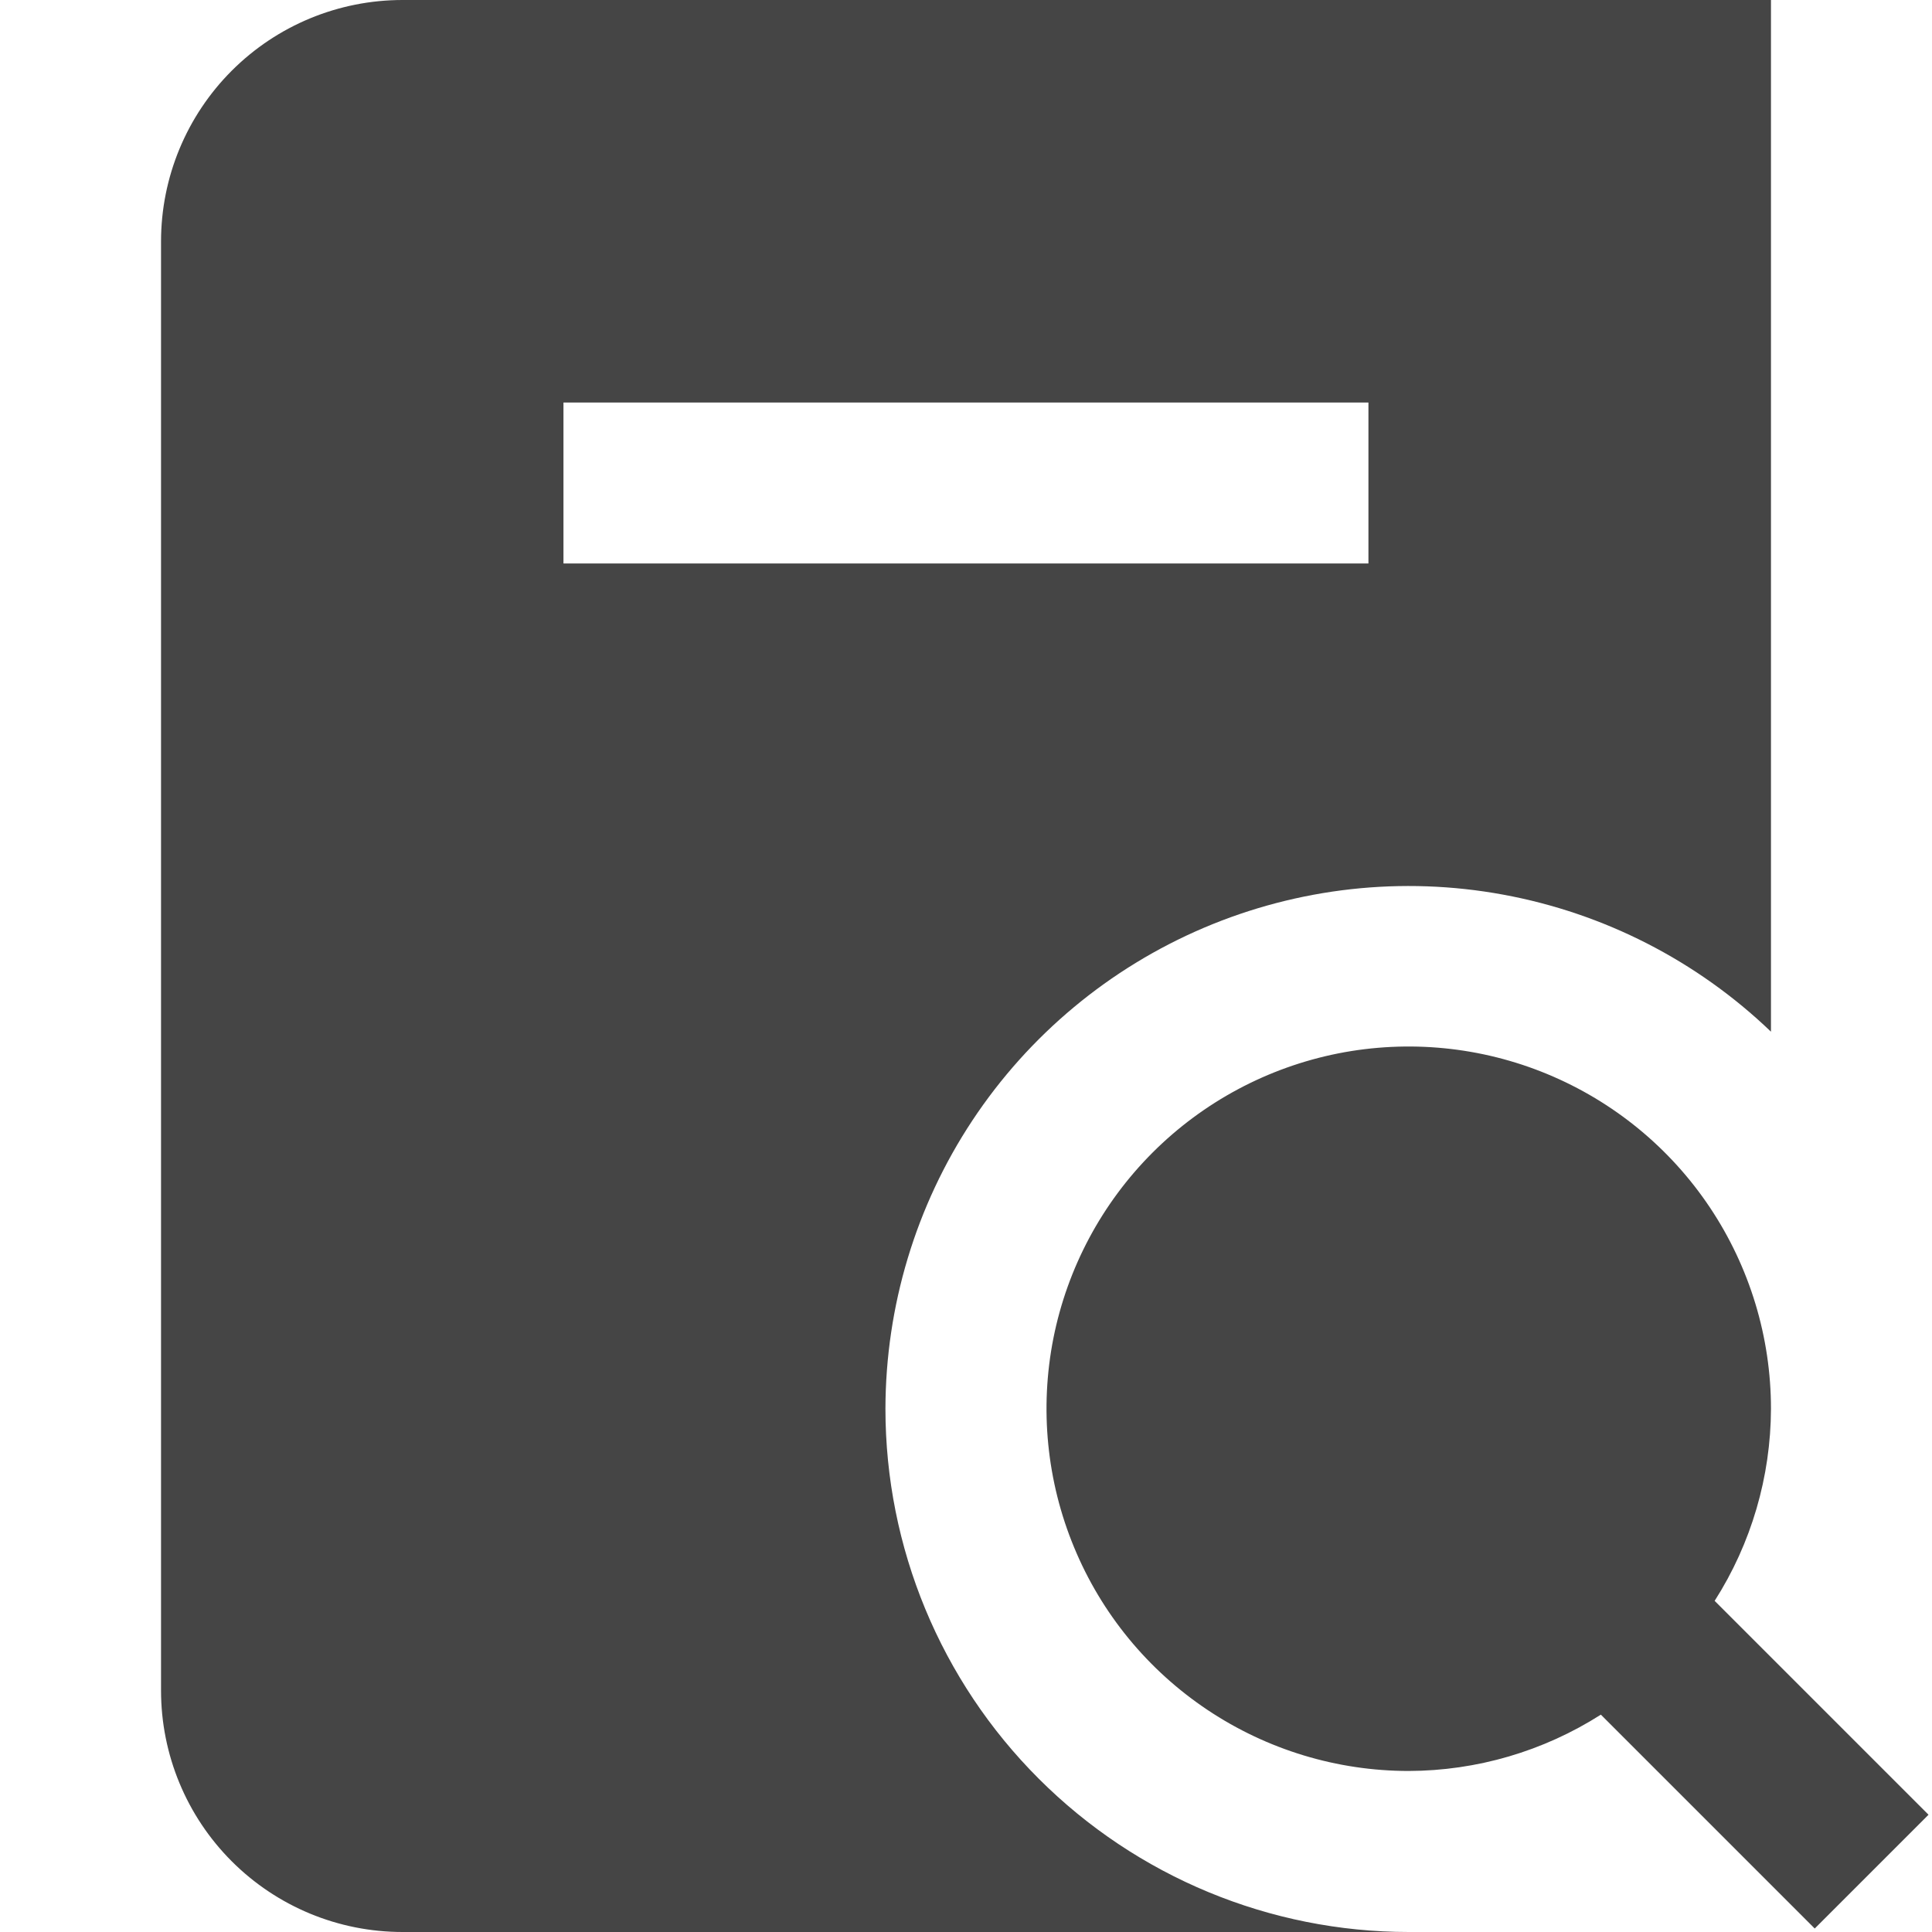 <svg width="20" height="20" viewBox="0 0 20 20" fill="none" xmlns="http://www.w3.org/2000/svg">
<path d="M9.166 14.583C9.168 13.522 9.48 12.484 10.066 11.599C10.652 10.714 11.485 10.021 12.461 9.605C13.438 9.189 14.515 9.069 15.559 9.261C16.602 9.452 17.567 9.945 18.333 10.68V0H4.167C3.503 0 2.868 0.263 2.399 0.732C1.93 1.201 1.667 1.837 1.667 2.5V17.5C1.667 18.163 1.93 18.799 2.399 19.268C2.868 19.737 3.503 20 4.167 20H14.583C13.147 20 11.769 19.429 10.753 18.413C9.737 17.398 9.166 16.02 9.166 14.583ZM5.833 4.167H14.166V5.833H5.833V4.167ZM18.786 19.964L16.572 17.75C15.977 18.129 15.288 18.331 14.583 18.333C13.841 18.333 13.117 18.113 12.5 17.701C11.883 17.289 11.402 16.704 11.119 16.018C10.835 15.333 10.761 14.579 10.905 13.852C11.05 13.124 11.407 12.456 11.931 11.932C12.456 11.407 13.124 11.05 13.852 10.905C14.579 10.761 15.333 10.835 16.018 11.119C16.703 11.403 17.289 11.883 17.701 12.5C18.113 13.117 18.333 13.842 18.333 14.583C18.331 15.288 18.129 15.978 17.75 16.572L19.964 18.786L18.786 19.964Z" fill="#454545"/>
</svg>
